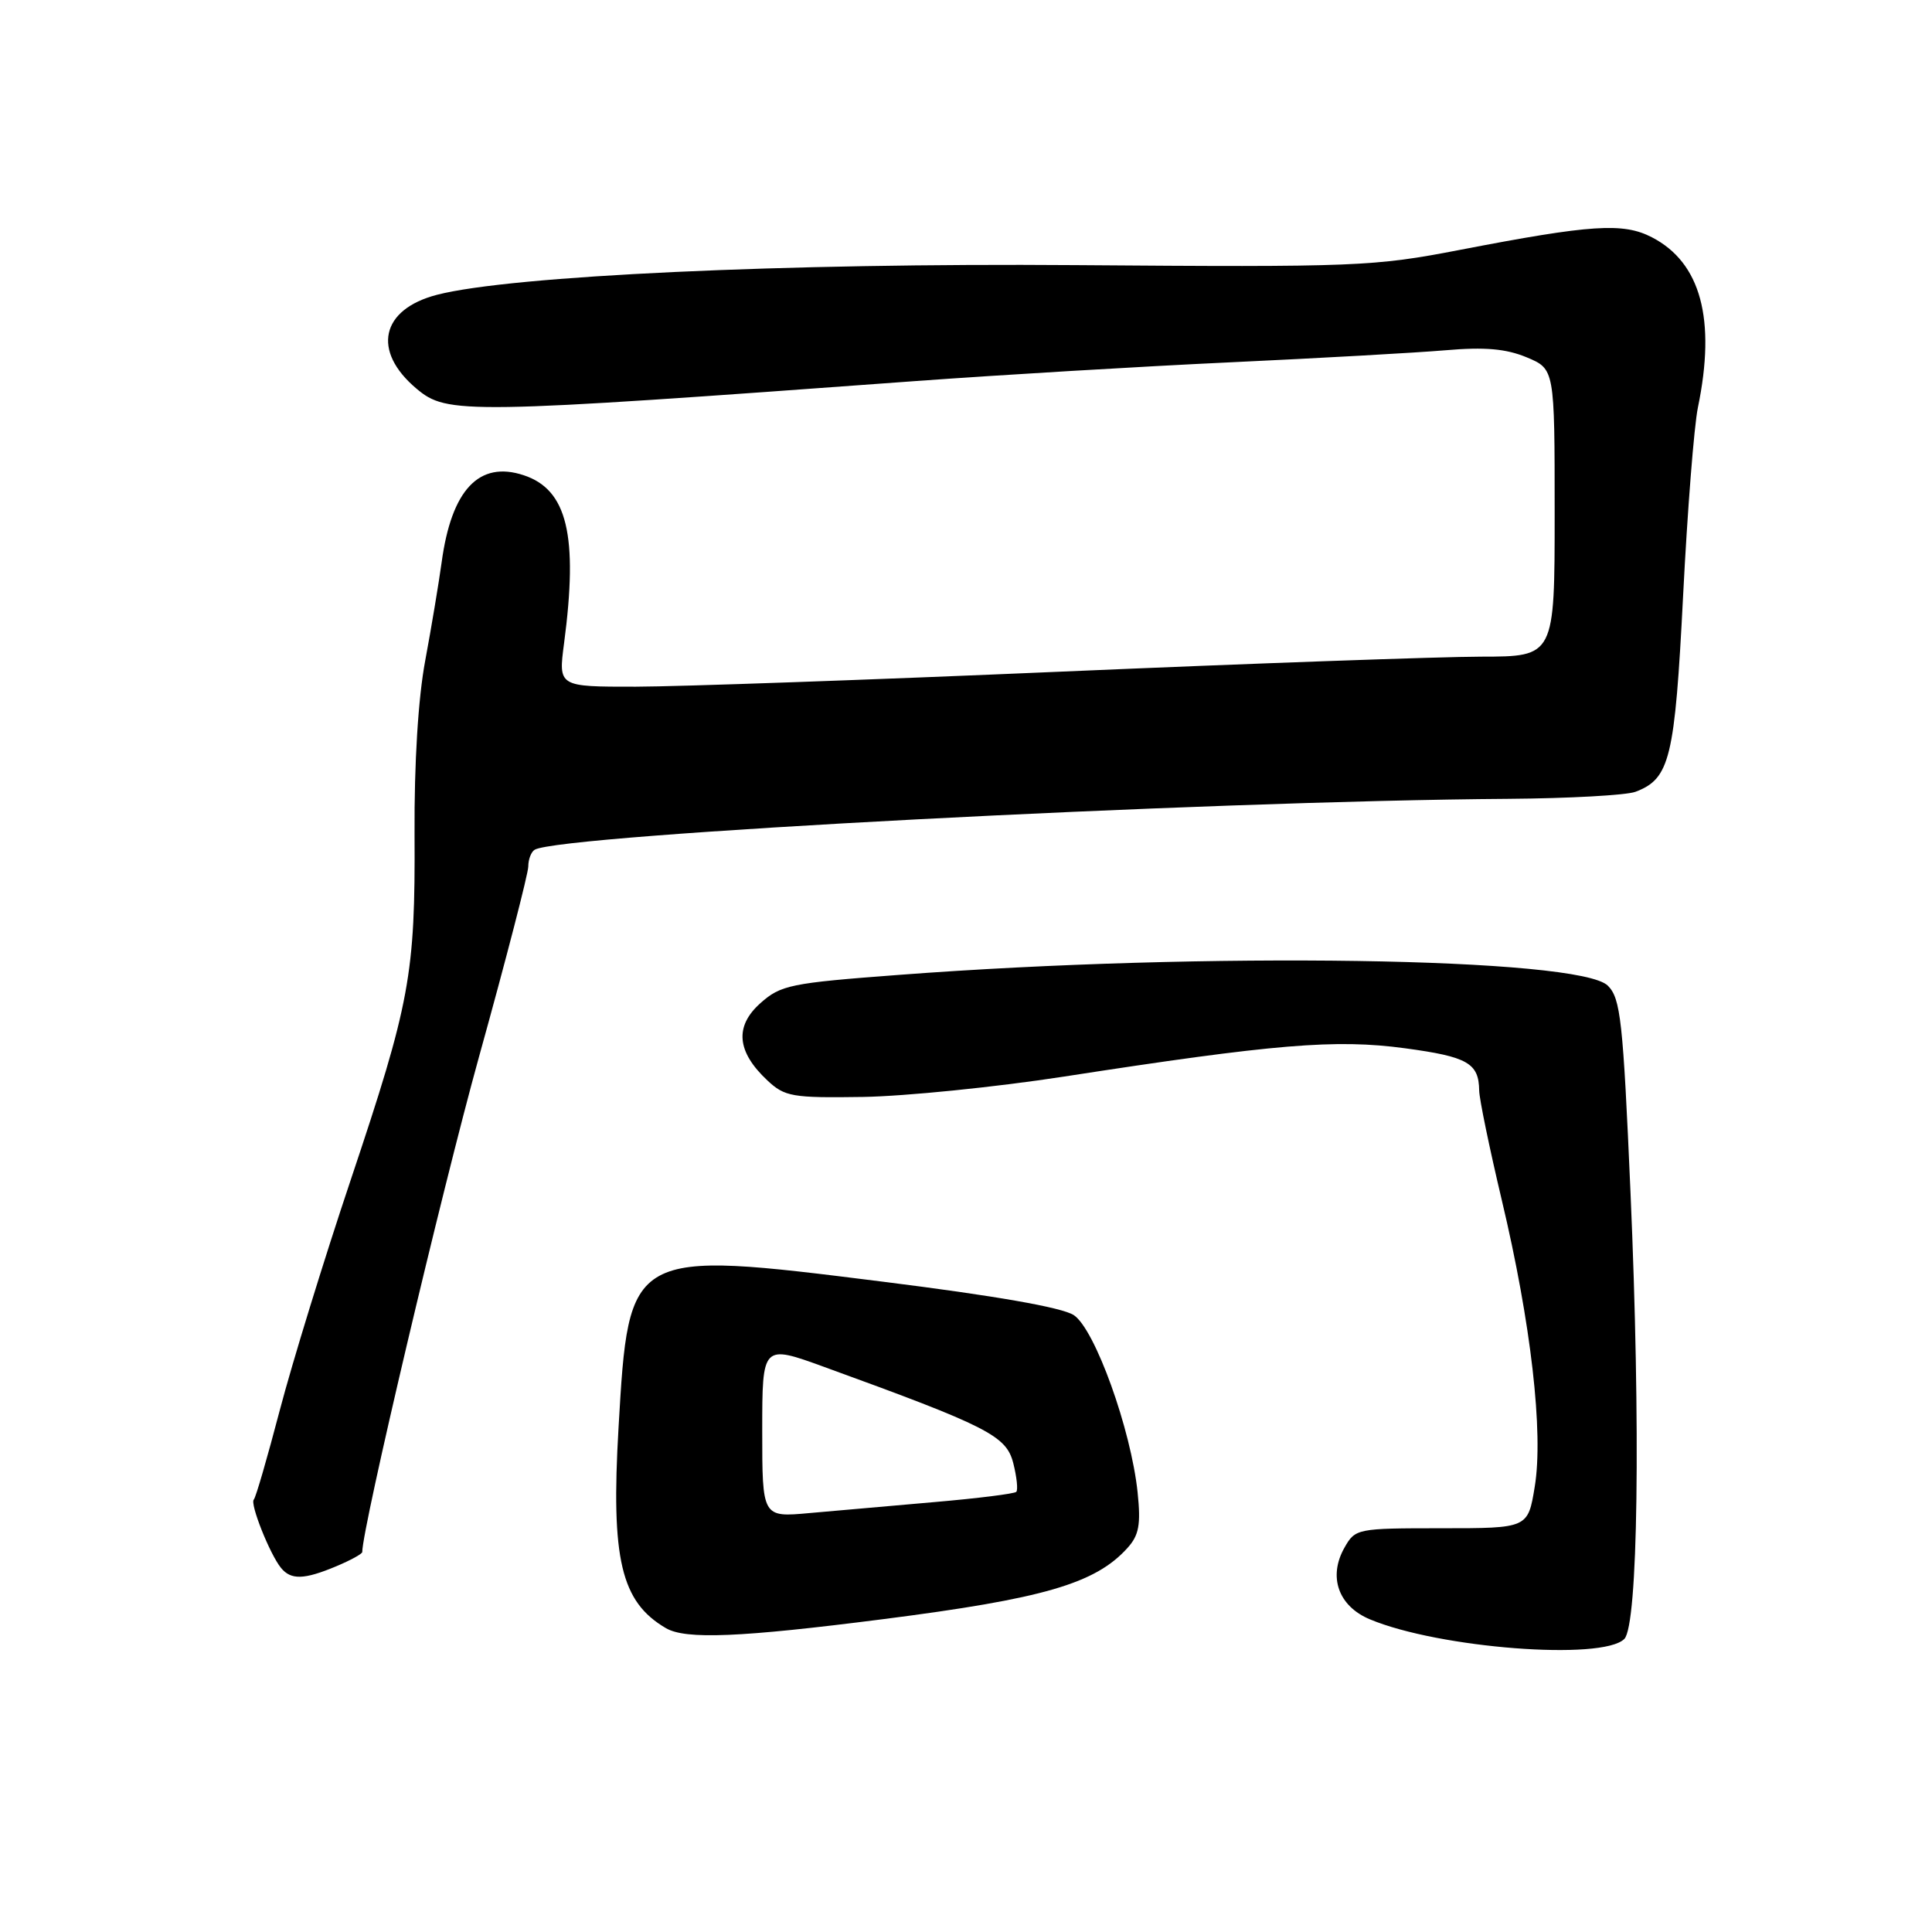<?xml version="1.0" encoding="UTF-8" standalone="no"?>
<!DOCTYPE svg PUBLIC "-//W3C//DTD SVG 1.1//EN" "http://www.w3.org/Graphics/SVG/1.1/DTD/svg11.dtd" >
<svg xmlns="http://www.w3.org/2000/svg" xmlns:xlink="http://www.w3.org/1999/xlink" version="1.1" viewBox="0 0 256 256">
 <g >
 <path fill="currentColor"
d=" M 215.23 217.17 C 217.05 215.36 217.41 189.18 216.05 158.00 C 215.06 135.21 214.74 132.30 213.05 130.61 C 209.31 126.86 159.63 126.10 119.07 129.18 C 104.71 130.26 103.45 130.52 100.74 132.94 C 97.32 136.00 97.62 139.36 101.68 143.16 C 103.99 145.32 104.96 145.49 114.34 145.35 C 119.93 145.26 131.93 144.05 141.00 142.65 C 168.94 138.33 176.97 137.66 186.16 138.90 C 194.47 140.02 195.95 140.86 196.00 144.50 C 196.01 145.60 197.36 152.12 198.99 159.00 C 202.87 175.30 204.54 189.85 203.36 197.00 C 202.46 202.50 202.46 202.50 191.03 202.50 C 179.80 202.50 179.58 202.55 178.15 205.07 C 175.96 208.93 177.34 212.83 181.52 214.57 C 190.67 218.40 212.33 220.07 215.23 217.17 Z  M 117.00 214.55 C 138.28 211.83 145.13 209.84 149.39 205.12 C 150.92 203.43 151.18 202.03 150.74 197.76 C 149.87 189.41 145.08 176.10 142.28 174.26 C 140.71 173.24 131.92 171.70 116.90 169.82 C 83.28 165.61 83.33 165.59 81.96 189.16 C 80.94 206.60 82.28 212.26 88.24 215.74 C 90.86 217.27 98.08 216.97 117.00 214.55 Z  M 44.53 207.55 C 46.44 206.75 48.00 205.90 48.00 205.65 C 48.00 202.47 58.49 157.99 63.48 140.00 C 67.07 127.08 70.00 115.74 70.00 114.81 C 70.00 113.88 70.38 112.88 70.84 112.60 C 74.09 110.59 159.48 106.12 199.89 105.85 C 207.92 105.79 215.49 105.37 216.70 104.92 C 221.28 103.19 221.92 100.55 223.02 78.94 C 223.59 67.70 224.47 56.48 224.98 54.00 C 227.40 42.30 225.37 34.79 218.88 31.44 C 215.07 29.47 210.87 29.75 193.50 33.10 C 182.01 35.32 179.83 35.41 142.50 35.13 C 104.06 34.84 67.70 36.53 57.91 39.06 C 50.46 40.99 49.25 46.51 55.19 51.50 C 59.25 54.92 61.37 54.89 121.50 50.48 C 132.50 49.68 151.18 48.56 163.00 48.01 C 174.82 47.46 187.67 46.74 191.55 46.41 C 196.76 45.96 199.56 46.21 202.30 47.35 C 206.00 48.90 206.00 48.90 206.00 67.95 C 206.00 87.00 206.00 87.00 196.25 87.01 C 190.89 87.02 165.80 87.91 140.50 89.00 C 115.20 90.09 89.88 90.98 84.24 90.99 C 73.98 91.00 73.98 91.00 74.74 85.25 C 76.63 70.95 75.17 64.87 69.39 62.97 C 63.48 61.01 59.82 64.90 58.52 74.51 C 58.14 77.26 57.17 83.10 56.35 87.50 C 55.41 92.50 54.88 101.11 54.93 110.47 C 55.03 129.19 54.36 132.80 46.46 156.38 C 42.93 166.90 38.71 180.62 37.07 186.87 C 35.43 193.12 33.89 198.45 33.63 198.70 C 33.09 199.24 35.75 205.93 37.23 207.75 C 38.55 209.37 40.28 209.33 44.53 207.55 Z  M 101.00 189.60 C 101.00 178.14 101.00 178.14 109.25 181.14 C 130.91 189.01 133.33 190.24 134.26 193.86 C 134.73 195.71 134.91 197.43 134.66 197.68 C 134.40 197.93 129.54 198.54 123.85 199.03 C 118.16 199.53 110.69 200.18 107.25 200.49 C 101.00 201.06 101.00 201.06 101.00 189.60 Z "/>
</g>
</svg>